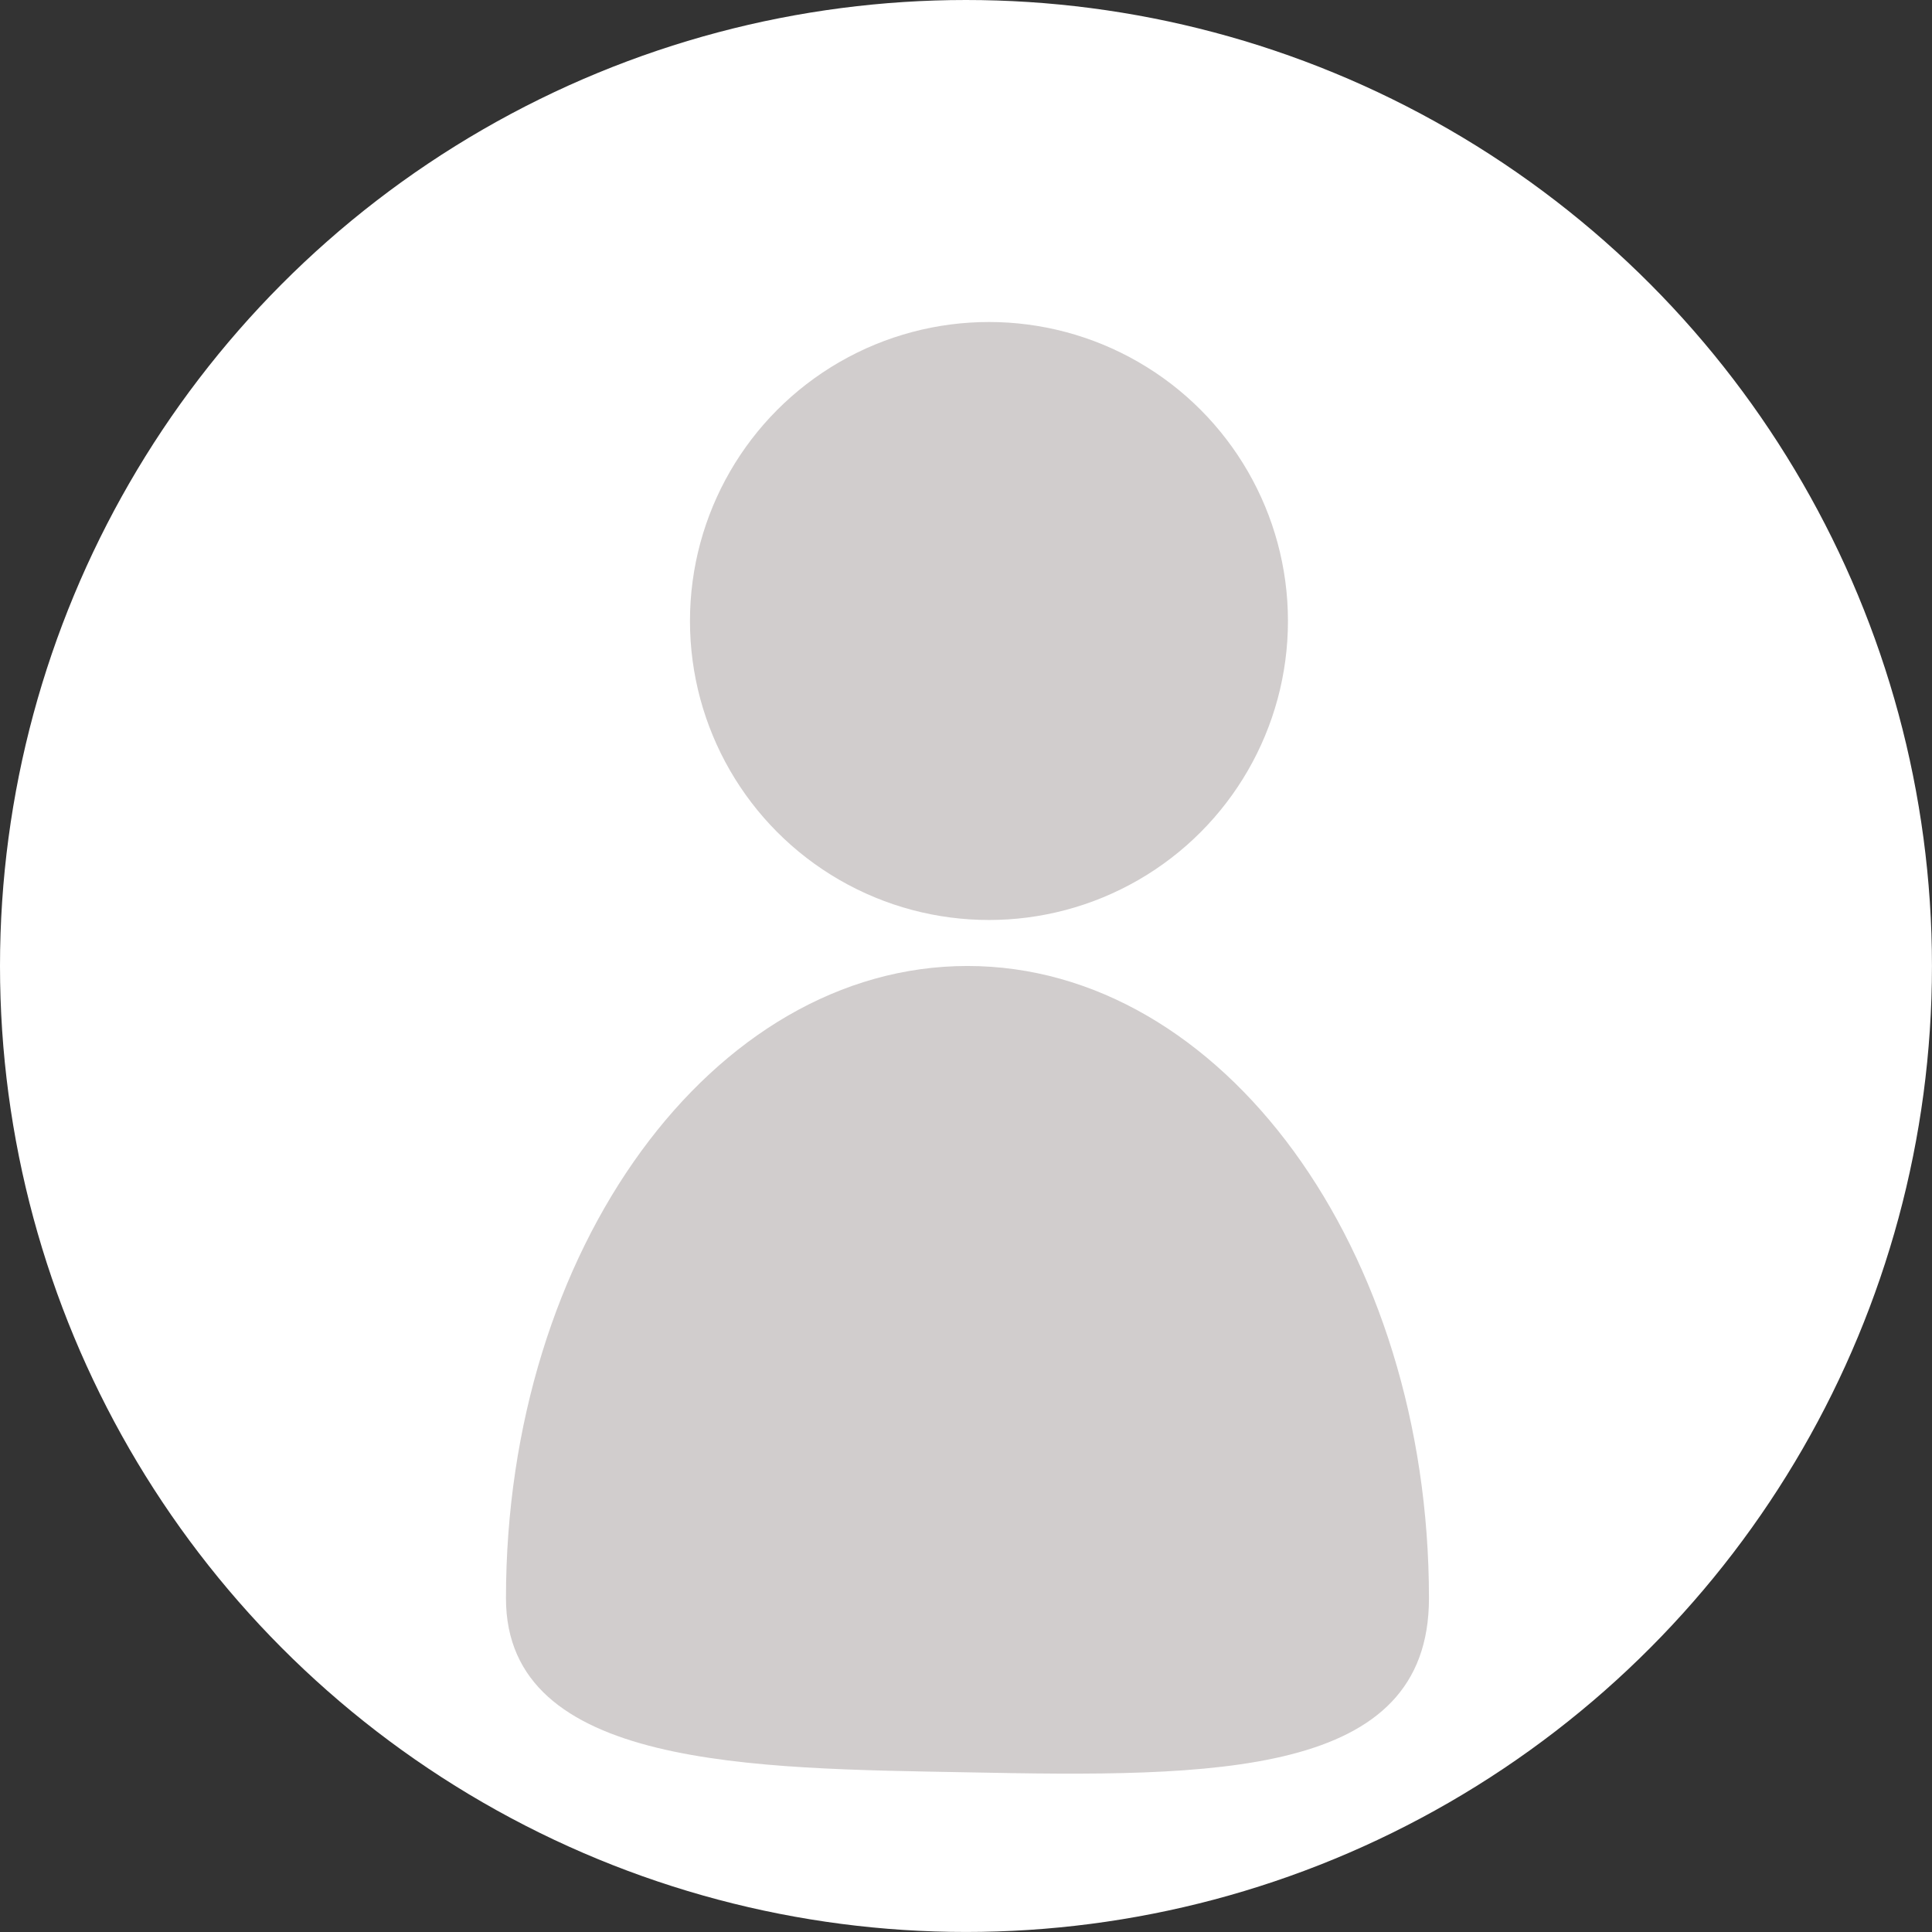 <svg xmlns="http://www.w3.org/2000/svg" viewBox="0 0 55.913 55.913">
  <rect x="0" y="0" width="55.913" height="55.913" fill="#333333" stroke="none"/>
  <defs>
    <style>
      .cls-1 {
        fill: #fff;
      }

      .cls-2 {
        fill: #d1cdcd;
      }
    </style>
  </defs>
  <g id="person_ikon" transform="translate(-16.663 -221)">
    <ellipse id="Ellipse_17" data-name="Ellipse 17" class="cls-1" cx="27.956" cy="27.956" rx="27.956" ry="27.956" transform="translate(16.663 221)"/>
    <ellipse id="Ellipse_16" data-name="Ellipse 16" class="cls-2" cx="8.653" cy="8.653" rx="8.653" ry="8.653" transform="translate(36.631 230.319)"/>
    <path id="Path_40" data-name="Path 40" class="cls-2" d="M13.356,0c7.376,0,13.356,8.2,13.356,18.3,0,5.186-6.185,5.179-13.356,5.036C7.18,23.221,0,23.228,0,18.3,0,8.2,5.98,0,13.356,0Z" transform="translate(31.306 248.956)"/>
  </g>
</svg>
